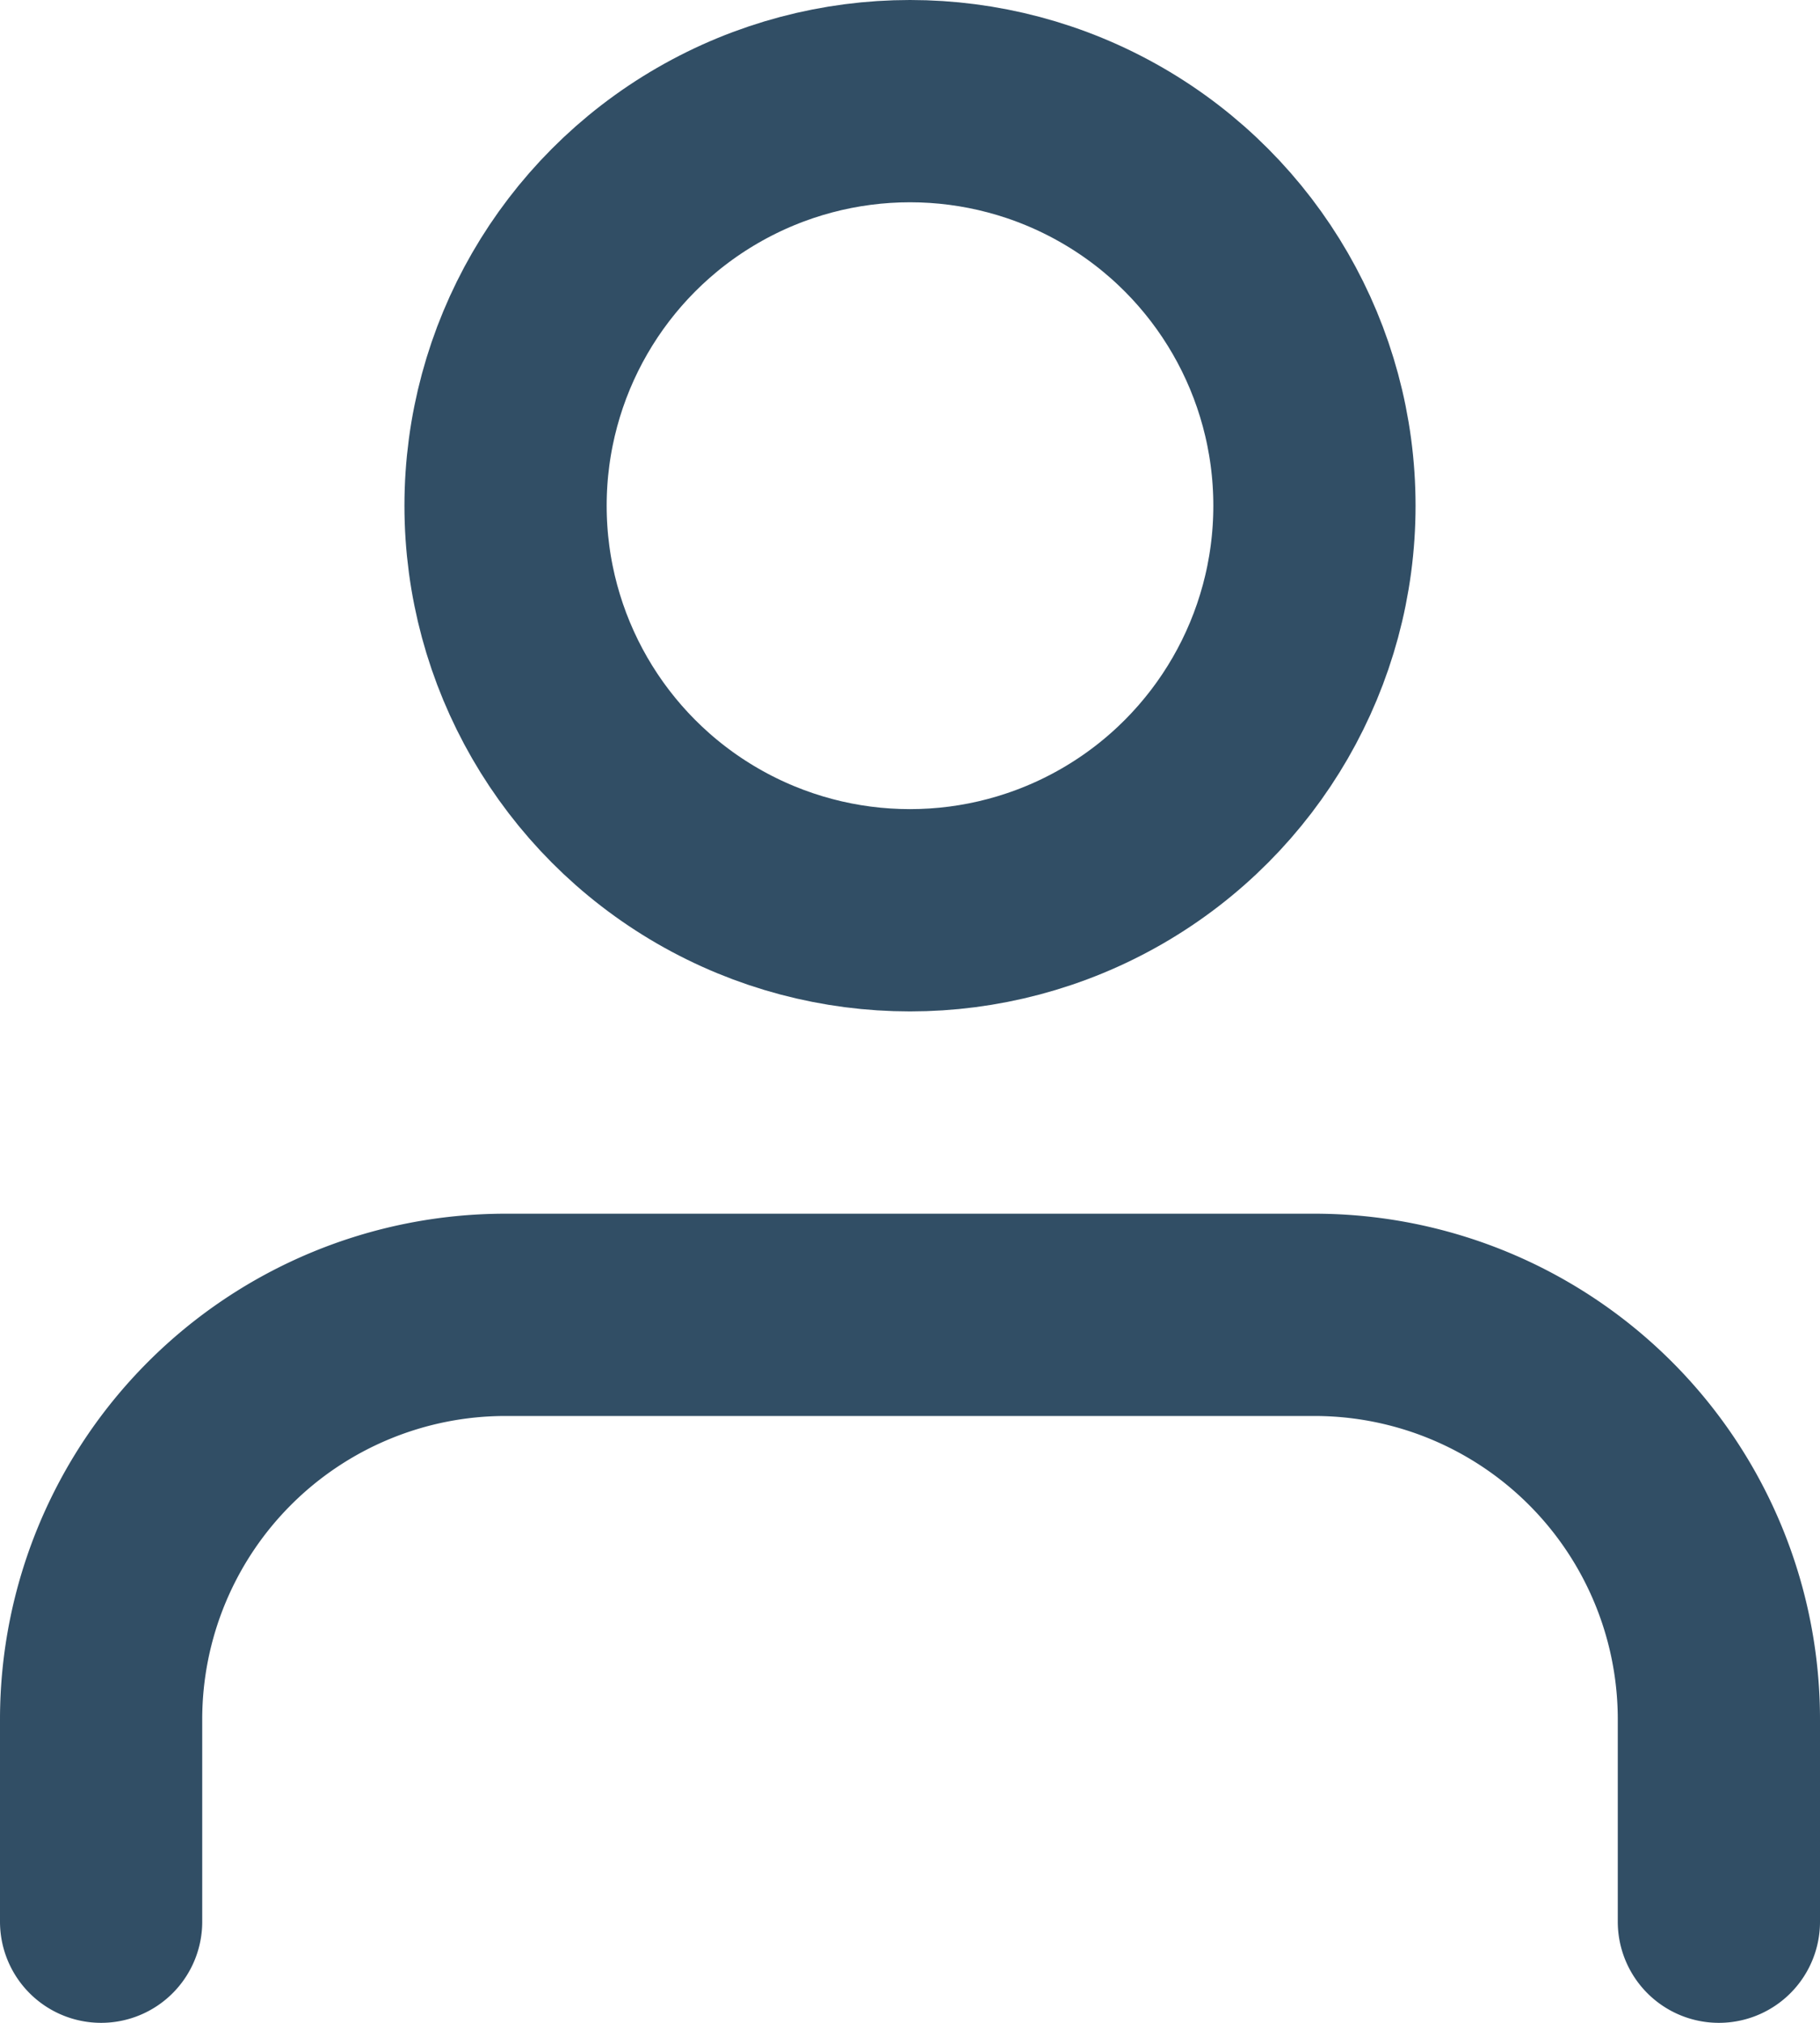 <svg xmlns="http://www.w3.org/2000/svg" width="18" height="20" viewBox="0 0 18 20"><defs><style>.a{fill:none;stroke:#314e65;stroke-linecap:round;stroke-linejoin:round;stroke-width:2px;}</style></defs><g transform="translate(-3 -2)"><path class="a" d="M20,21V19a4,4,0,0,0-4-4H8a4,4,0,0,0-4,4v2"/><circle class="a" cx="4" cy="4" r="4" transform="translate(8 3)"/></g></svg>